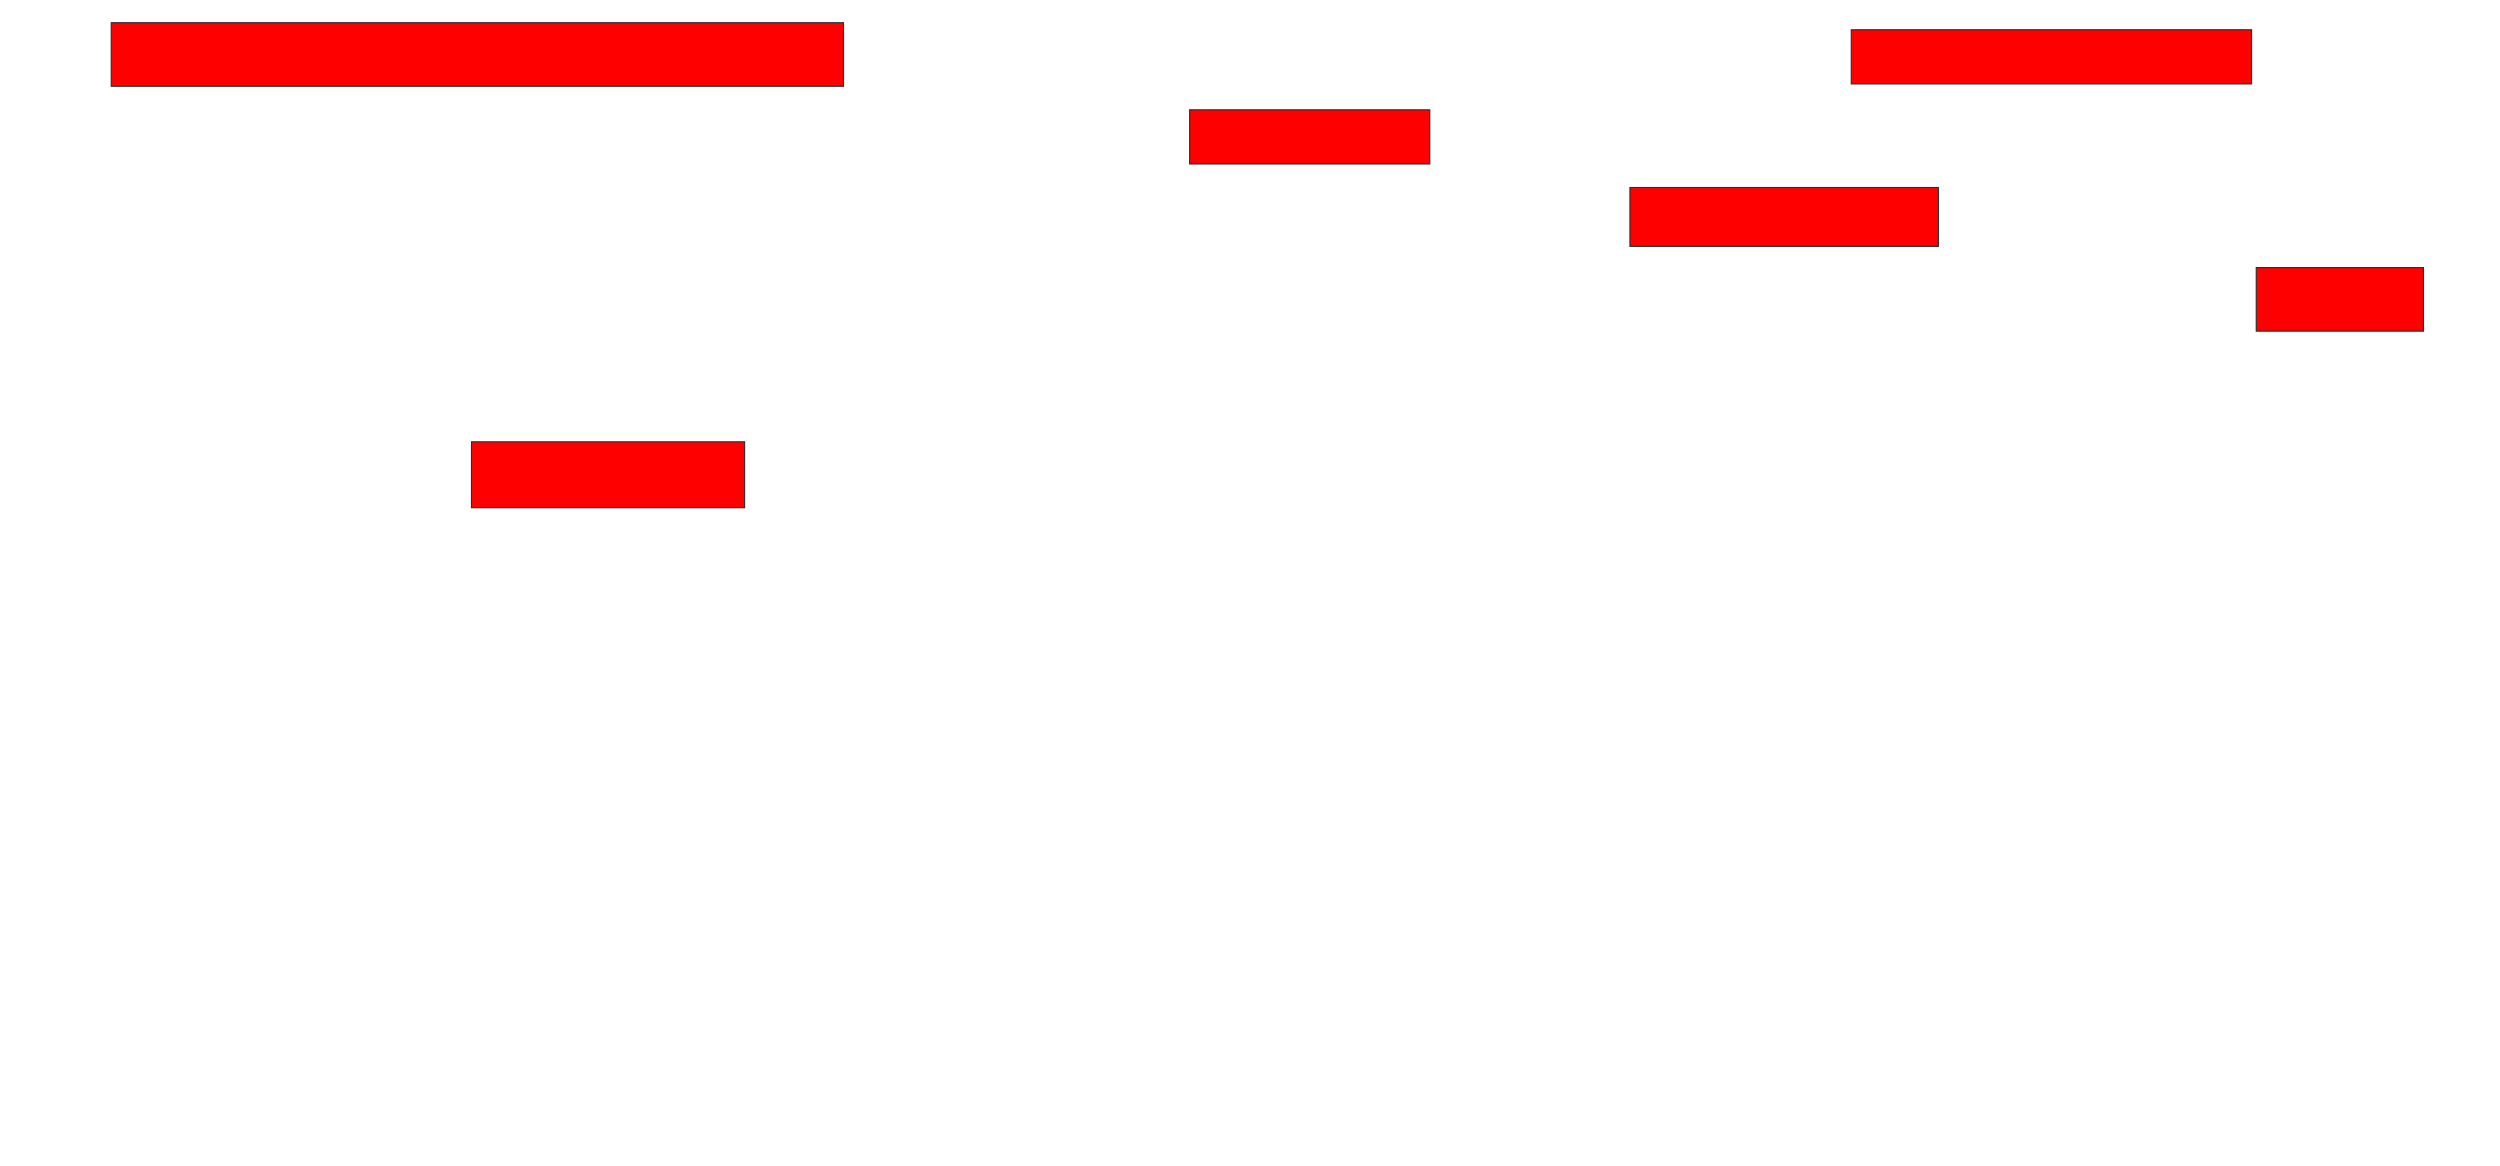 <svg xmlns="http://www.w3.org/2000/svg" width="2212" height="1032">
 <!-- Created with Image Occlusion Enhanced -->
 <g>
  <title>Labels</title>
 </g>
 <g>
  <title>Masks</title>
  <rect stroke="#2D2D2D" id="dd6350ce9be84e3a914fd527ab83f0ce-oa-1" height="56.25" width="647.917" y="20.083" x="98.417" fill="#ff0000"/>
  <rect id="dd6350ce9be84e3a914fd527ab83f0ce-oa-2" height="47.917" width="354.167" y="26.333" x="1638" stroke-linecap="null" stroke-linejoin="null" stroke-dasharray="null" stroke="#2D2D2D" fill="#ff0000"/>
  <rect id="dd6350ce9be84e3a914fd527ab83f0ce-oa-3" height="47.917" width="212.5" y="97.167" x="1052.583" stroke-linecap="null" stroke-linejoin="null" stroke-dasharray="null" stroke="#2D2D2D" fill="#ff0000"/>
  <rect id="dd6350ce9be84e3a914fd527ab83f0ce-oa-4" height="52.083" width="272.917" y="165.917" x="1442.167" stroke-linecap="null" stroke-linejoin="null" stroke-dasharray="null" stroke="#2D2D2D" fill="#ff0000"/>
  <rect id="dd6350ce9be84e3a914fd527ab83f0ce-oa-5" height="56.25" width="147.917" y="236.75" x="1996.333" stroke-linecap="null" stroke-linejoin="null" stroke-dasharray="null" stroke="#2D2D2D" fill="#ff0000"/>
  <rect id="dd6350ce9be84e3a914fd527ab83f0ce-oa-6" height="58.333" width="241.667" y="390.917" x="417.167" stroke-linecap="null" stroke-linejoin="null" stroke-dasharray="null" stroke="#2D2D2D" fill="#ff0000"/>
 </g>
</svg>